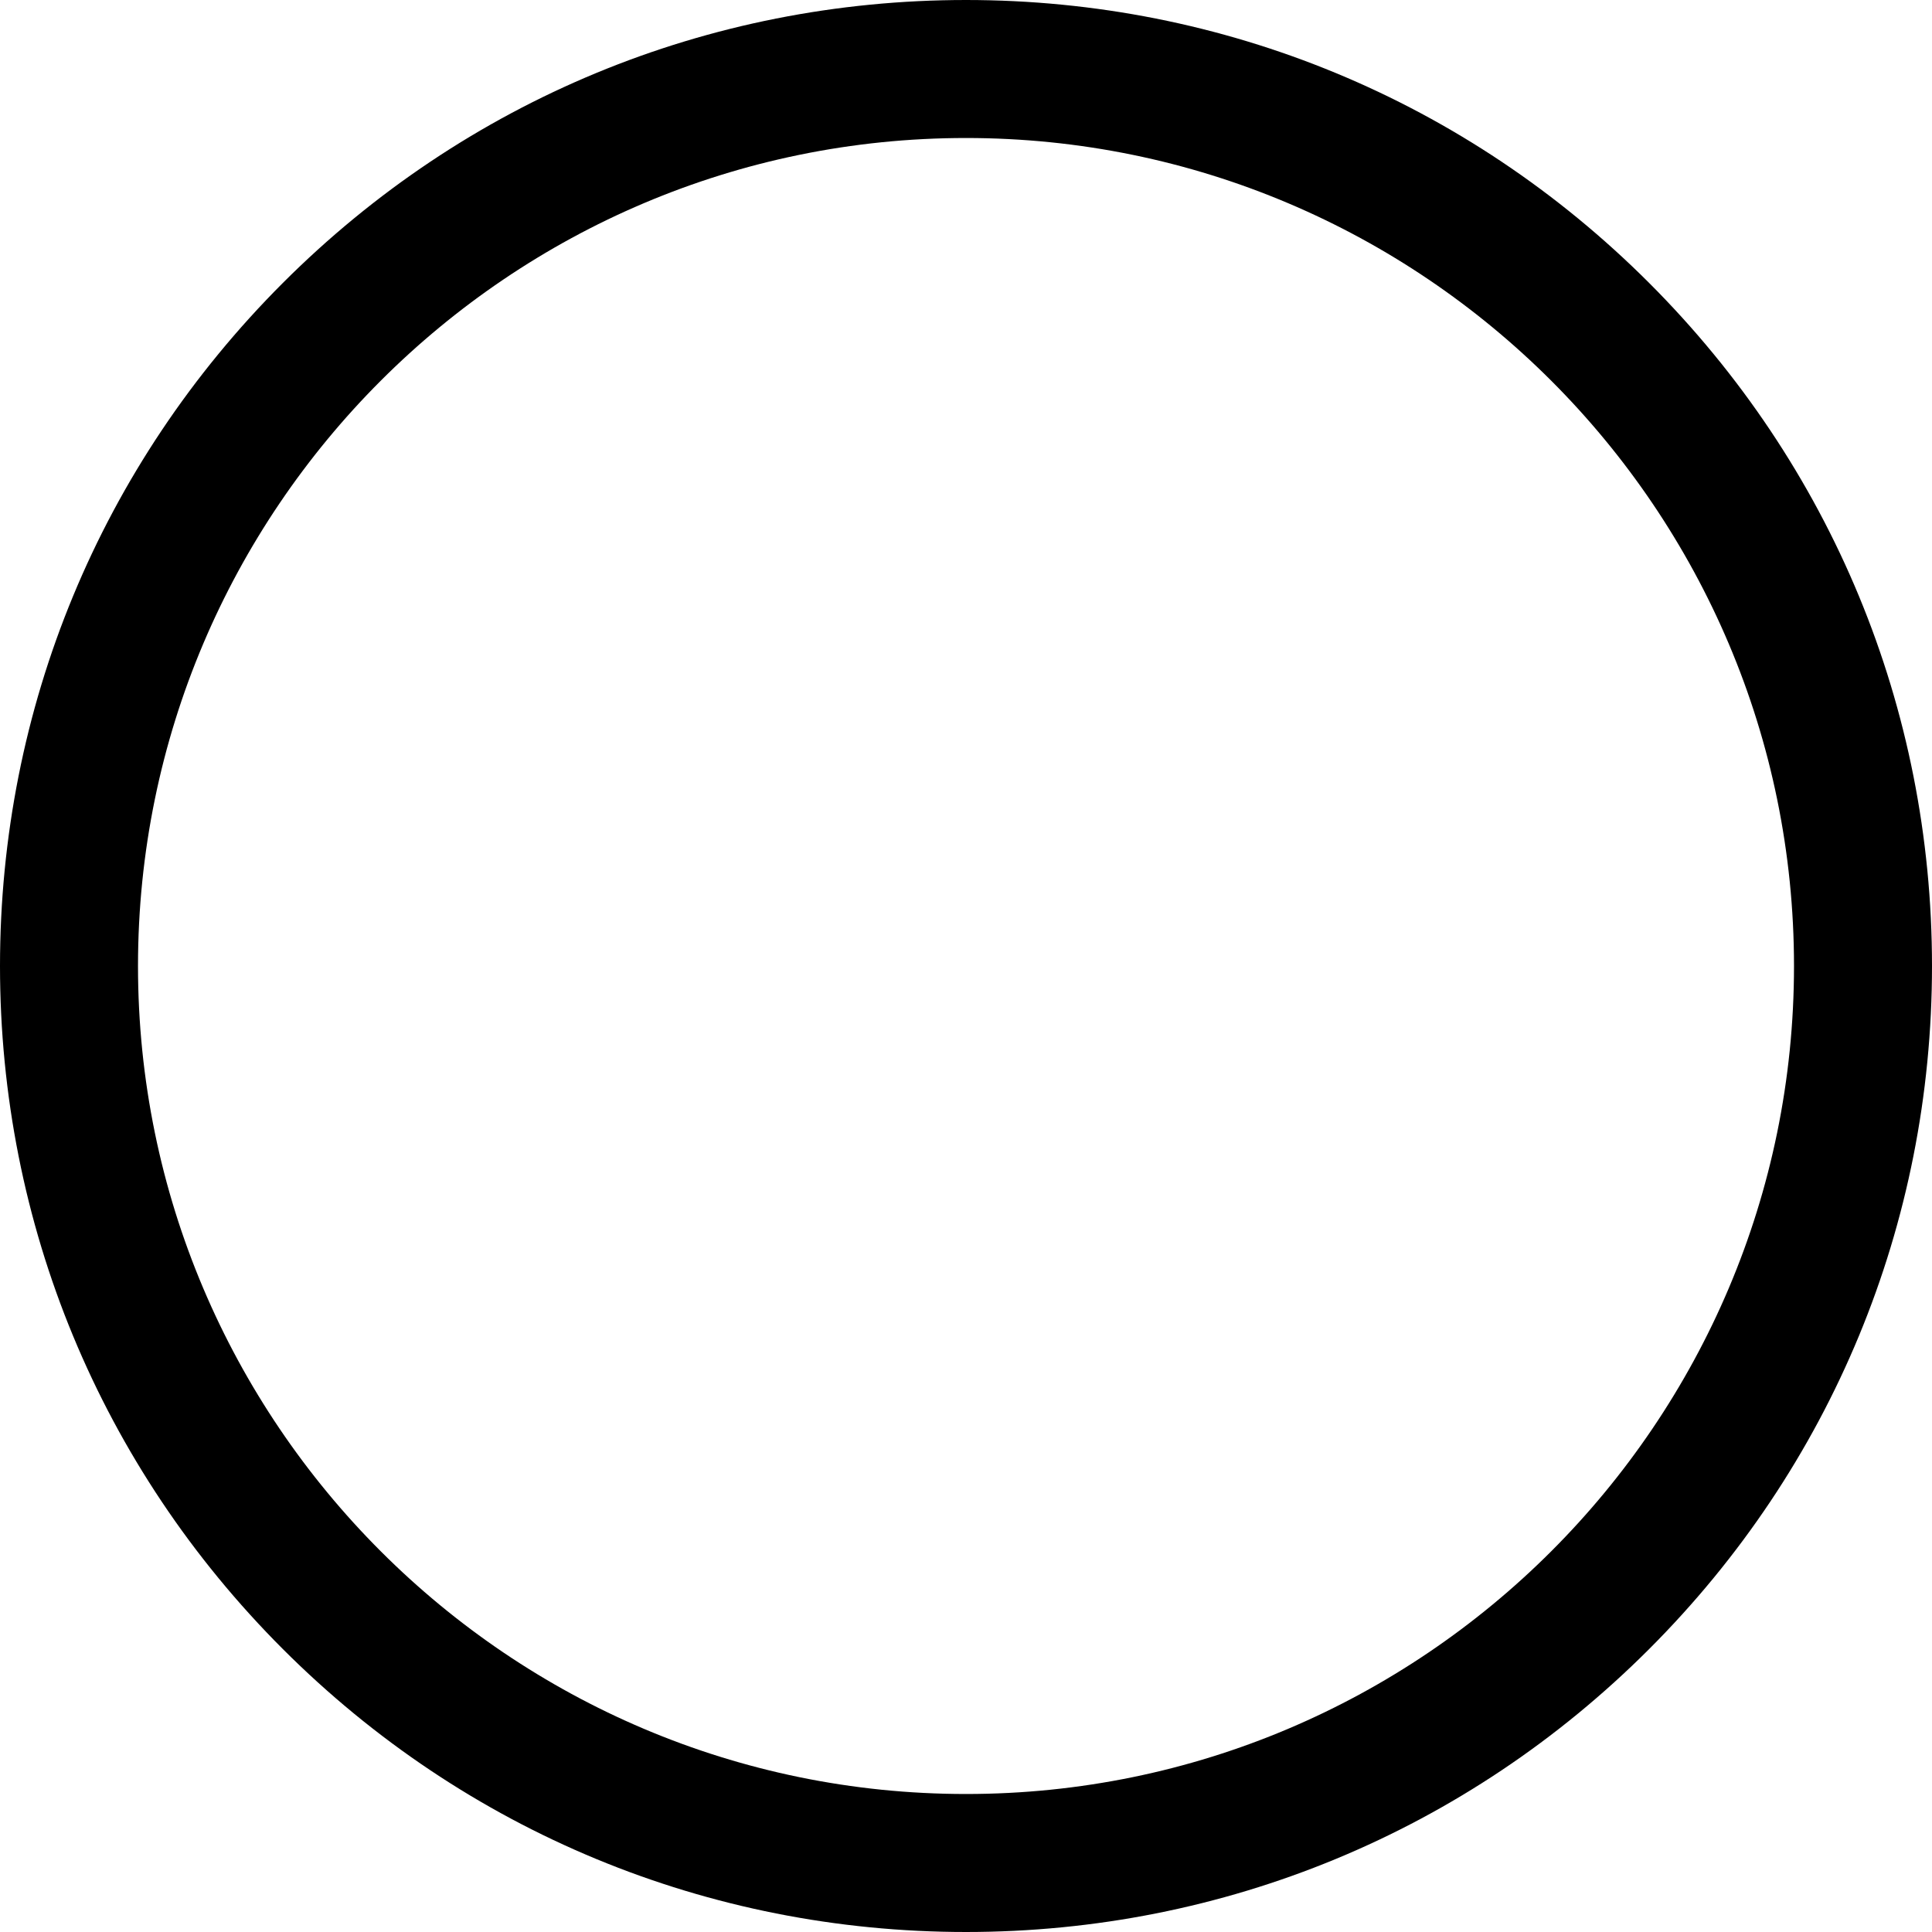 <svg xmlns="http://www.w3.org/2000/svg" viewBox="0 0 448 448" enable-background="new 0 0 448 448"><path d="M224 448c-59.8 0-116.1-23.3-158.4-65.6-42.3-42.3-65.6-98.6-65.6-158.4 0-59.8 23.3-116.1 65.6-158.4s98.6-65.6 158.4-65.6c59.8 0 116.1 23.3 158.4 65.6 42.3 42.3 65.6 98.6 65.6 158.4 0 59.8-23.3 116.1-65.6 158.4-42.3 42.3-98.6 65.6-158.4 65.6zm0-416c-105.9 0-192 86.1-192 192s86.1 192 192 192 192-86.1 192-192-86.1-192-192-192z"/></svg>